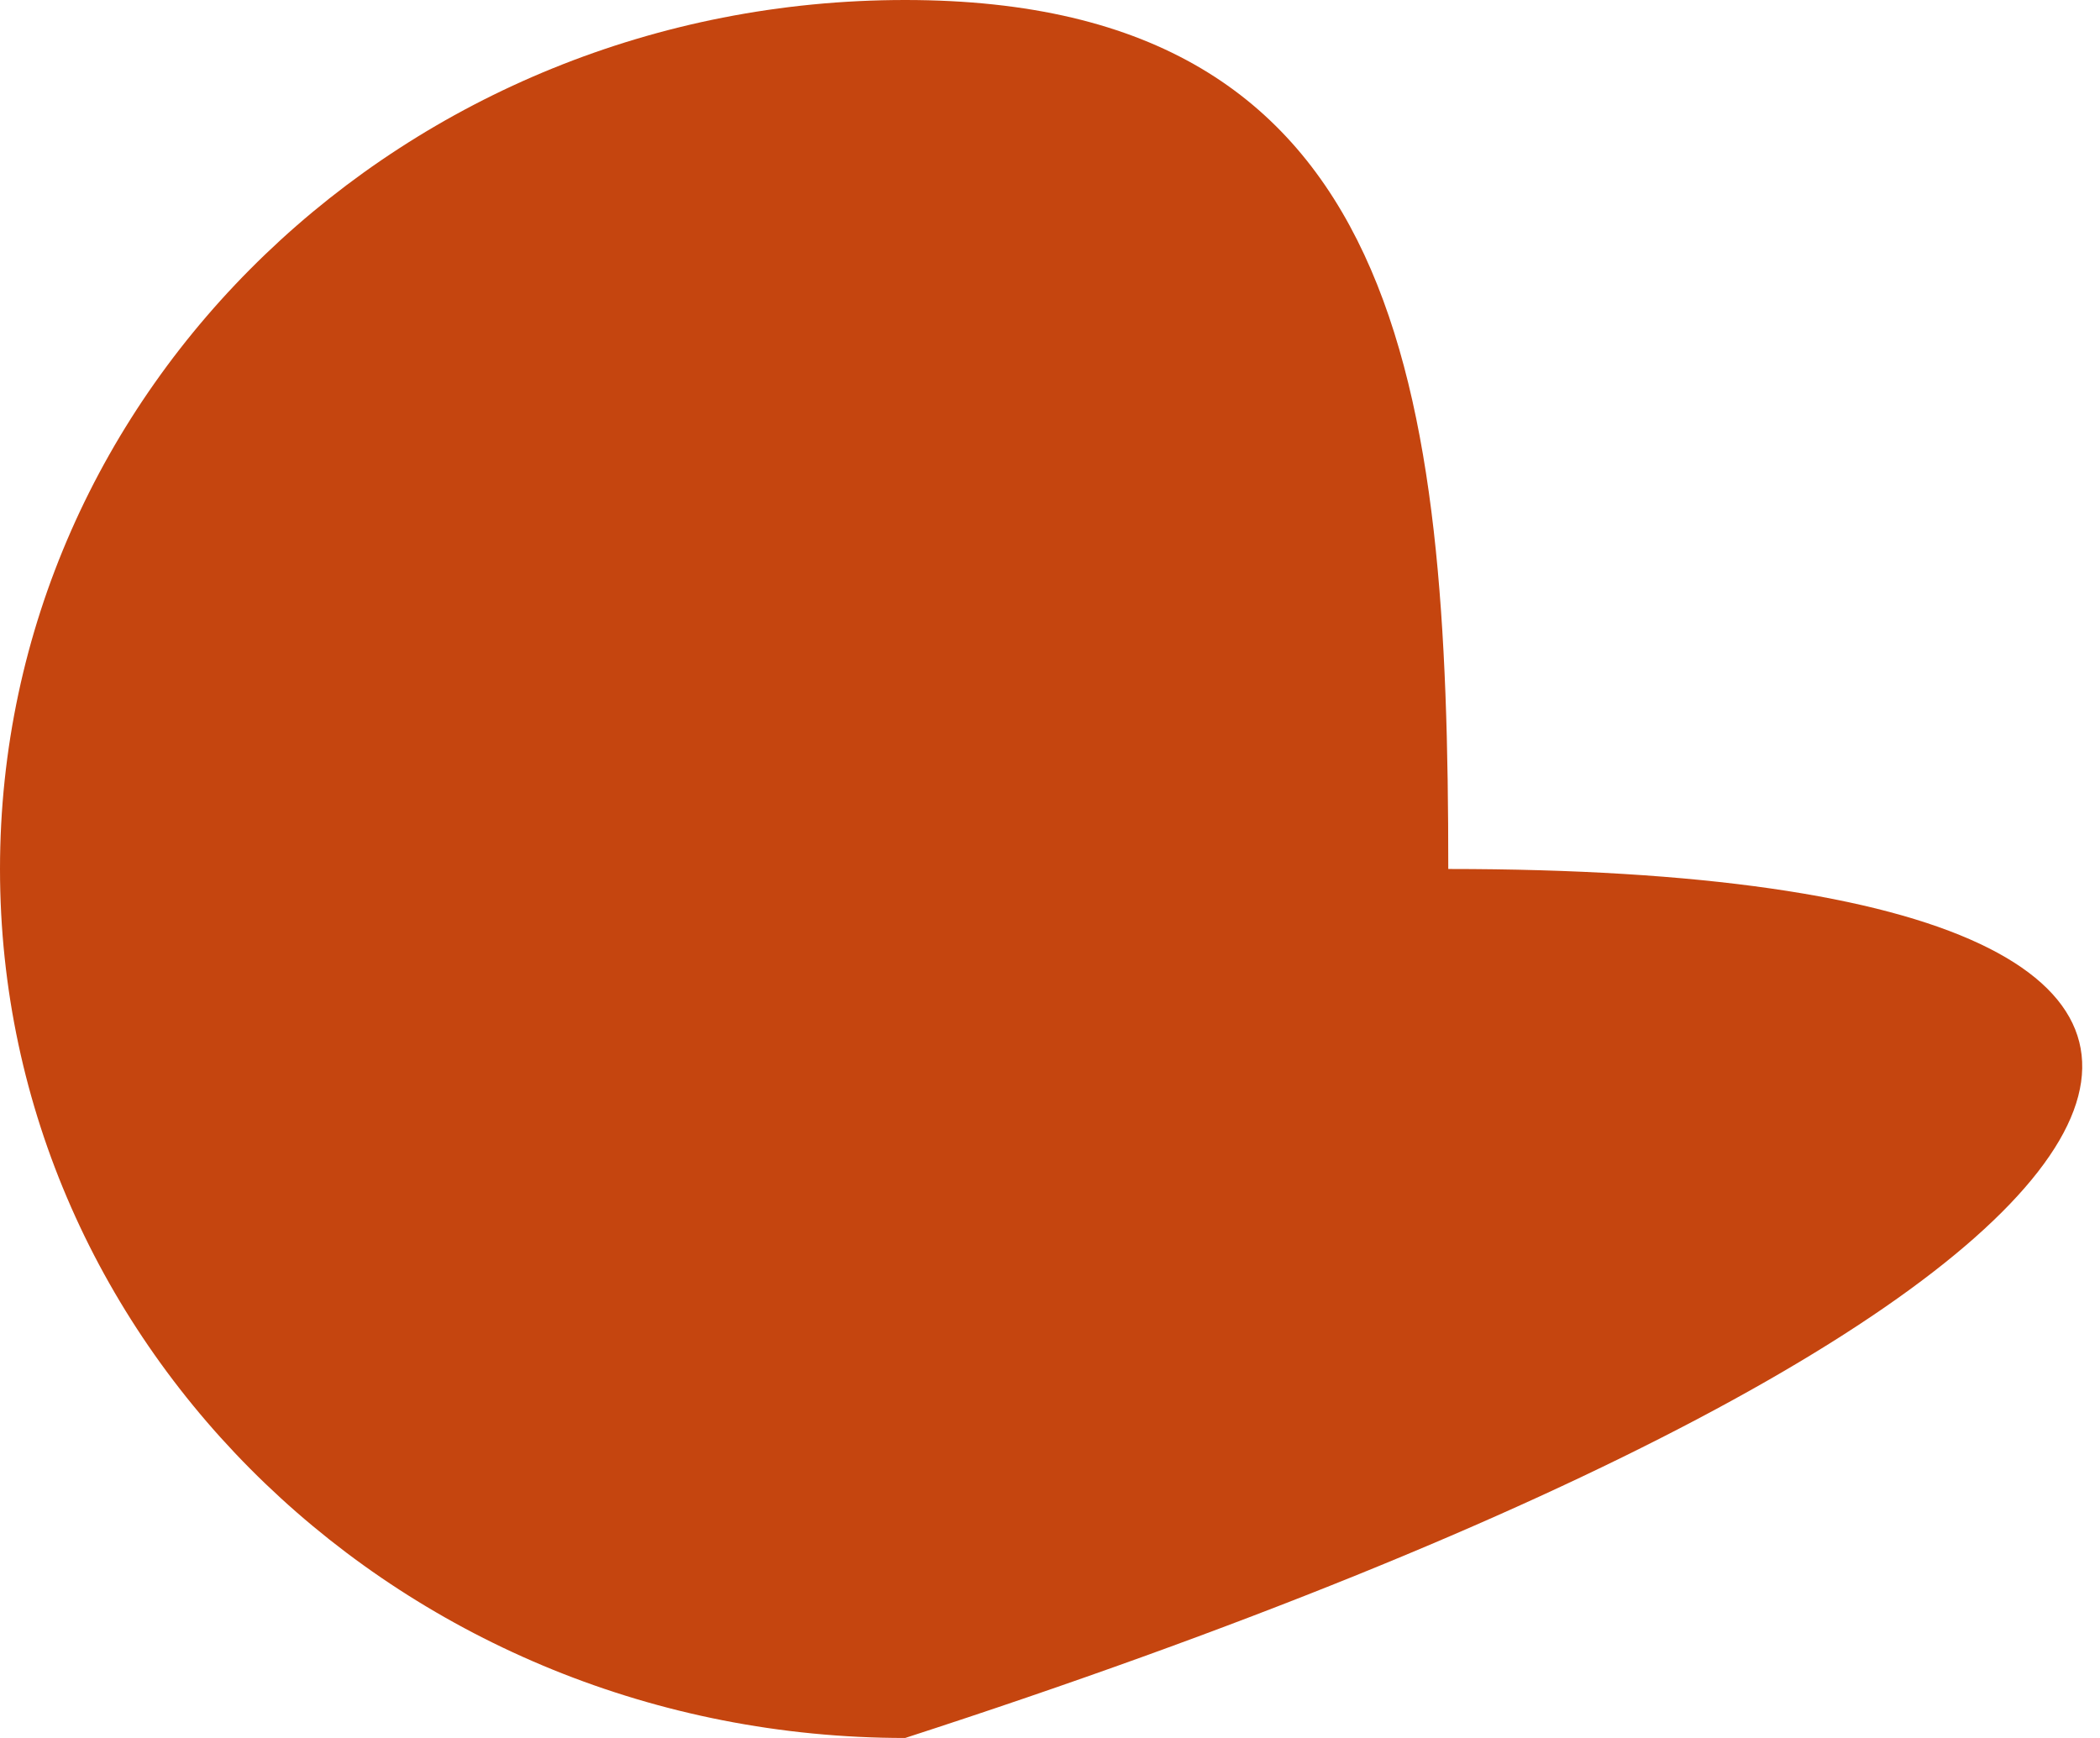 <svg width="29" height="24" viewBox="0 0 29 24" fill="none" xmlns="http://www.w3.org/2000/svg">
<path d="M20 12C34 12 31 18 12.5 24C5.596 24 0 18.627 0 12C0 5.372 5.596 -0 12.5 -0C19.404 -0 20 5.372 20 12Z" fill="#C5450F"/>
</svg>
